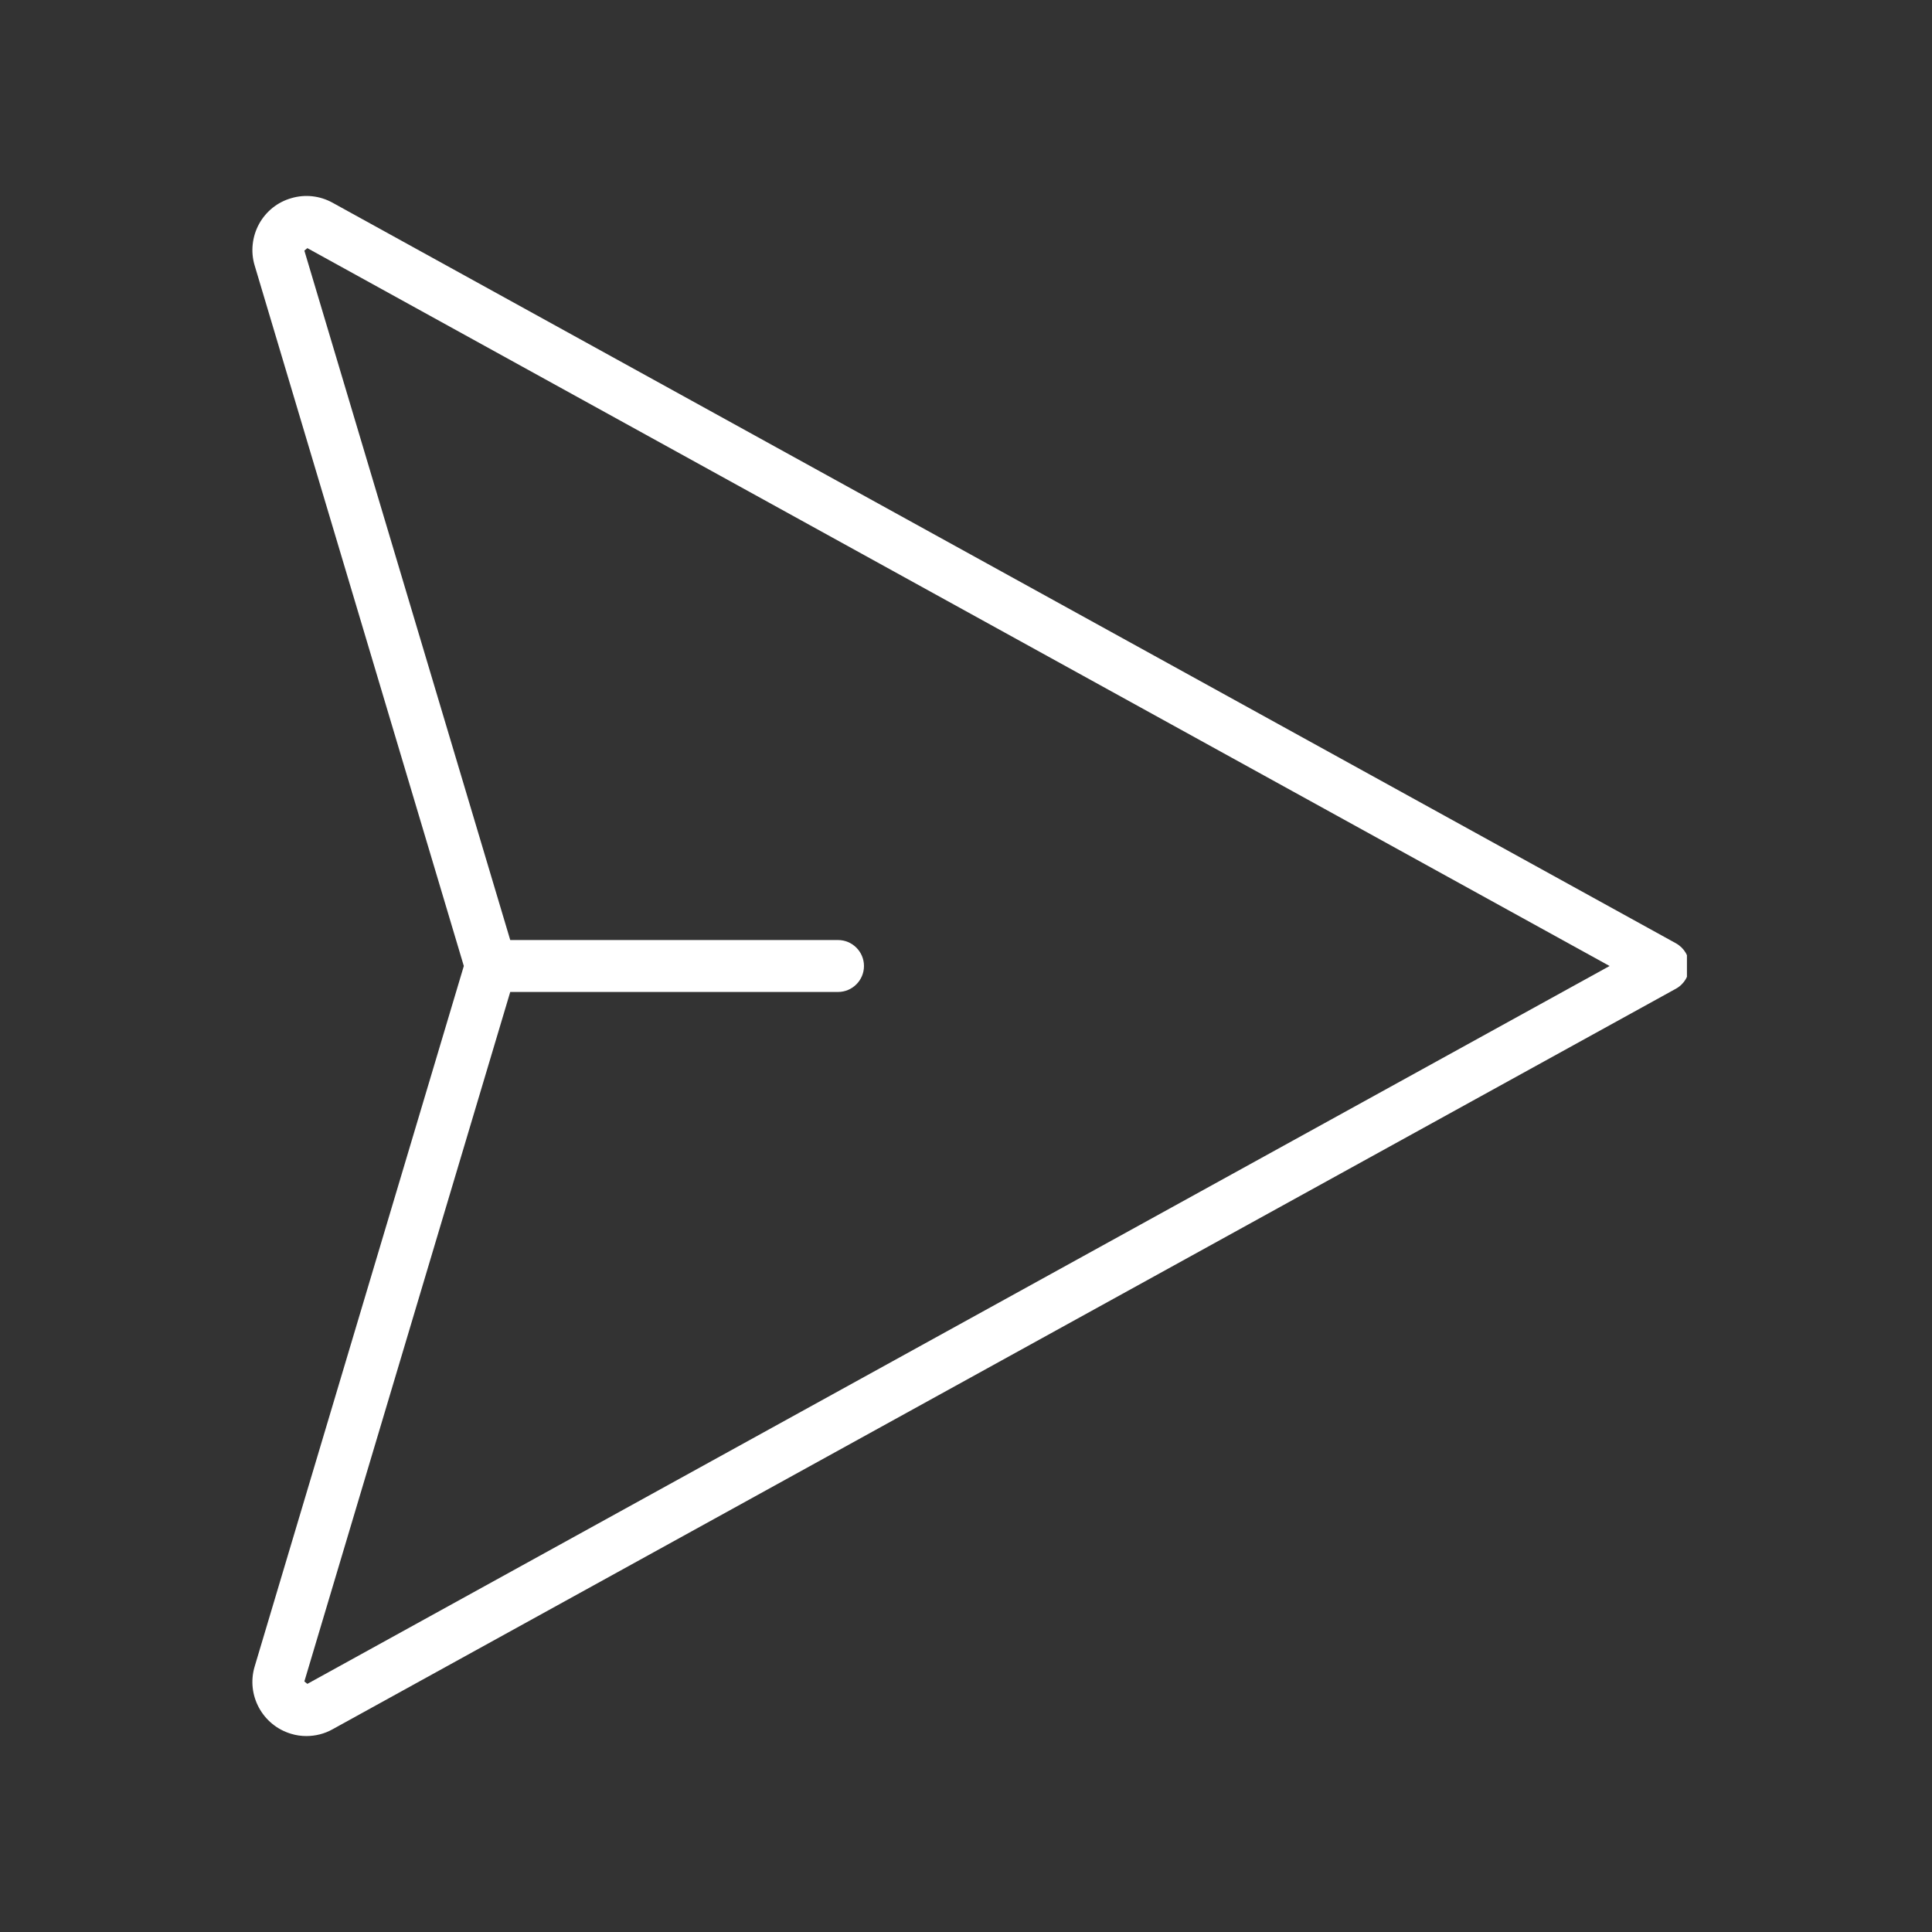 <?xml version="1.0" encoding="UTF-8"?>
<svg xmlns="http://www.w3.org/2000/svg" xmlns:xlink="http://www.w3.org/1999/xlink" width="112.5pt" height="112.5pt" viewBox="0 0 112.5 112.5" version="1.2">
<rect x="0" y="0" width="112.5" height="112.5" fill="#333333" stroke="none"/>
<defs>
<clipPath id="clip1">
  <path d="M 14.23 11.25 L 98.23 11.25 L 98.23 101.25 L 14.23 101.25 Z M 14.23 11.25 "/>
</clipPath>
</defs>
<g id="surface1">
<g clip-path="url(#clip1)" clip-rule="nonzero">
<path style=" stroke:none;fill-rule:nonzero;fill:rgb(100%,100%,100%);fill-opacity:1;" d="M 97.586 54.926 L 19.359 11.801 C 18.625 11.398 17.77 11.301 16.965 11.539 C 16.156 11.77 15.492 12.305 15.086 13.039 C 14.684 13.773 14.586 14.656 14.828 15.457 L 27.008 56.25 L 14.828 97.043 C 14.332 98.703 15.281 100.457 16.945 100.957 C 17.238 101.047 17.535 101.09 17.836 101.09 C 18.363 101.09 18.891 100.961 19.359 100.699 L 97.586 57.574 C 98.07 57.309 98.371 56.801 98.371 56.25 C 98.371 55.699 98.07 55.195 97.586 54.926 Z M 17.898 98.051 L 17.723 97.91 L 29.711 57.762 L 48.797 57.762 C 49.629 57.762 50.309 57.086 50.309 56.25 C 50.309 55.414 49.629 54.738 48.797 54.738 L 29.711 54.738 L 17.723 14.594 C 17.723 14.594 17.898 14.453 17.898 14.449 L 93.727 56.25 Z M 17.898 98.051 "/>
</g>
</g>
</svg>
